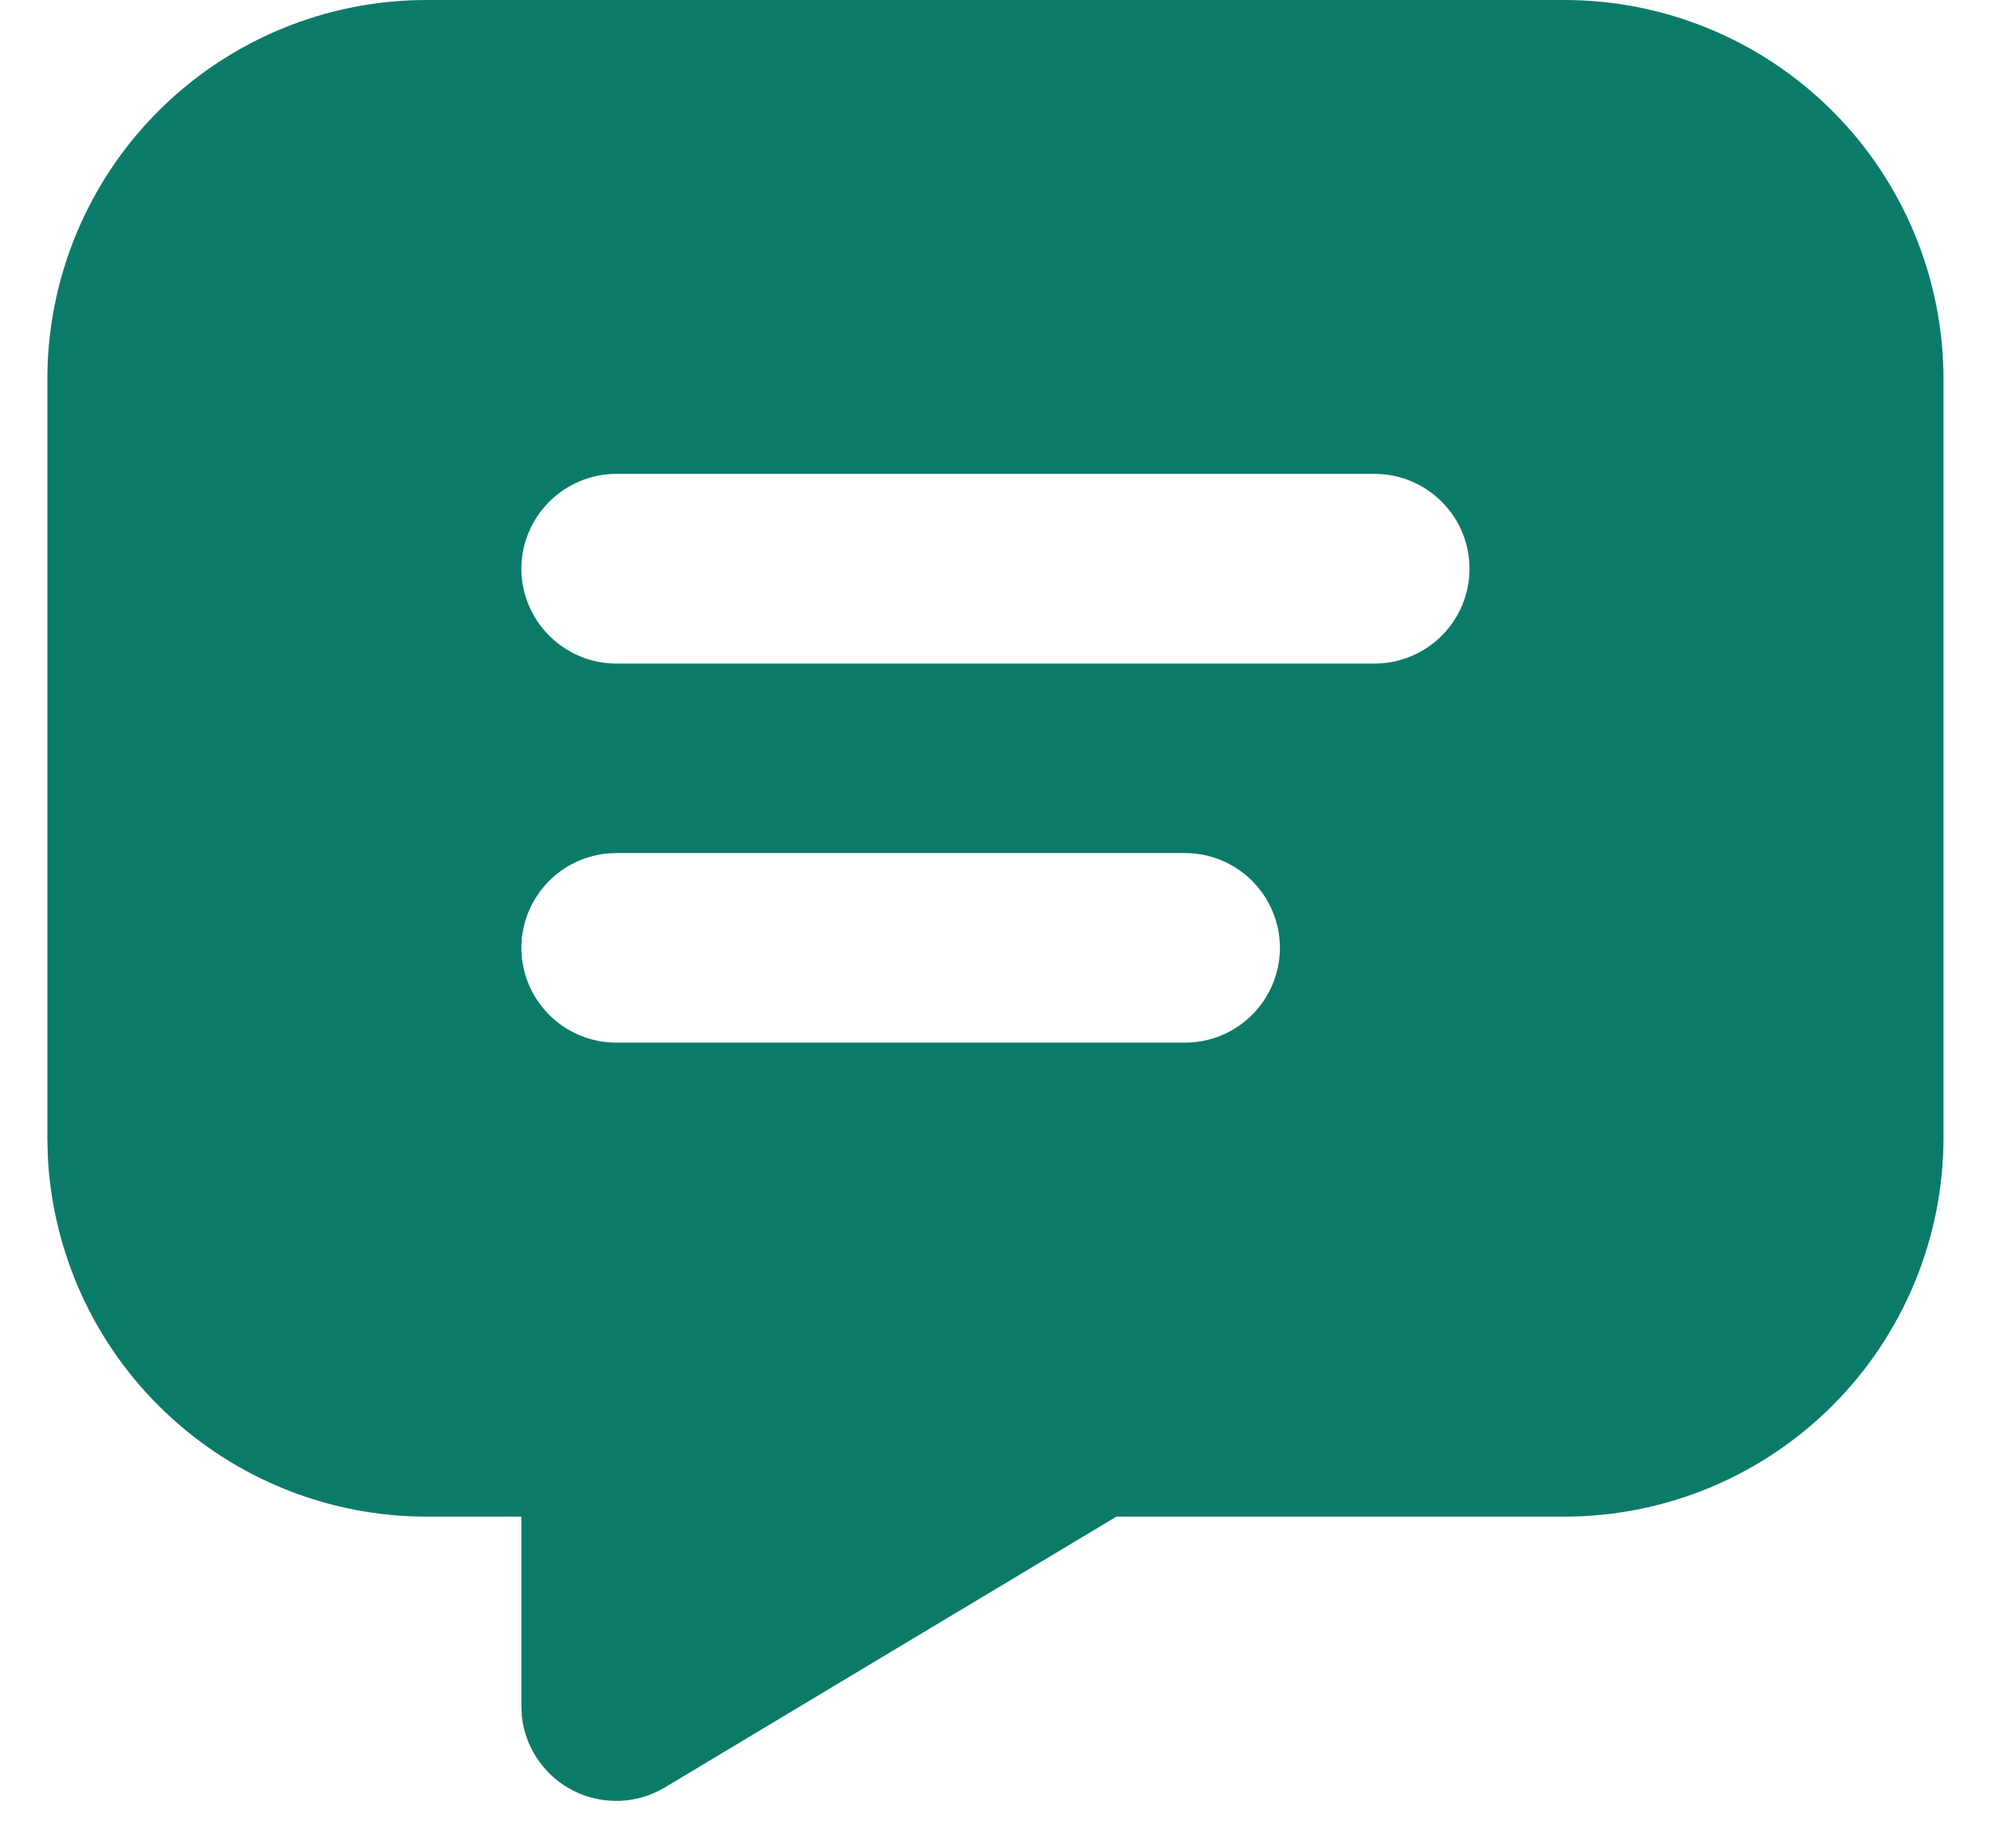 <svg width="14" height="13" viewBox="0 0 14 13" fill="none" xmlns="http://www.w3.org/2000/svg">
<path d="M11 0C11.707 0 12.385 0.281 12.885 0.781C13.385 1.281 13.666 1.959 13.666 2.667V8C13.666 8.707 13.385 9.386 12.885 9.886C12.385 10.386 11.707 10.667 11 10.667H7.85L4.676 12.571C4.58 12.629 4.472 12.661 4.36 12.666C4.249 12.67 4.138 12.647 4.038 12.598C3.938 12.548 3.852 12.475 3.788 12.384C3.723 12.293 3.683 12.187 3.67 12.076L3.666 12V10.667H3C2.316 10.667 1.658 10.404 1.162 9.932C0.666 9.461 0.371 8.817 0.336 8.133L0.333 8V2.667C0.333 1.959 0.614 1.281 1.114 0.781C1.614 0.281 2.292 0 3 0H11ZM8.333 6H4.333C4.156 6 3.987 6.07 3.862 6.195C3.737 6.32 3.666 6.49 3.666 6.667C3.666 6.843 3.737 7.013 3.862 7.138C3.987 7.263 4.156 7.333 4.333 7.333H8.333C8.51 7.333 8.679 7.263 8.804 7.138C8.929 7.013 9 6.843 9 6.667C9 6.49 8.929 6.32 8.804 6.195C8.679 6.07 8.51 6 8.333 6ZM9.666 3.333H4.333C4.156 3.333 3.987 3.404 3.862 3.529C3.737 3.654 3.666 3.823 3.666 4C3.666 4.177 3.737 4.346 3.862 4.471C3.987 4.596 4.156 4.667 4.333 4.667H9.666C9.843 4.667 10.013 4.596 10.138 4.471C10.263 4.346 10.333 4.177 10.333 4C10.333 3.823 10.263 3.654 10.138 3.529C10.013 3.404 9.843 3.333 9.666 3.333Z" fill="#0B7B69"/>
</svg>
